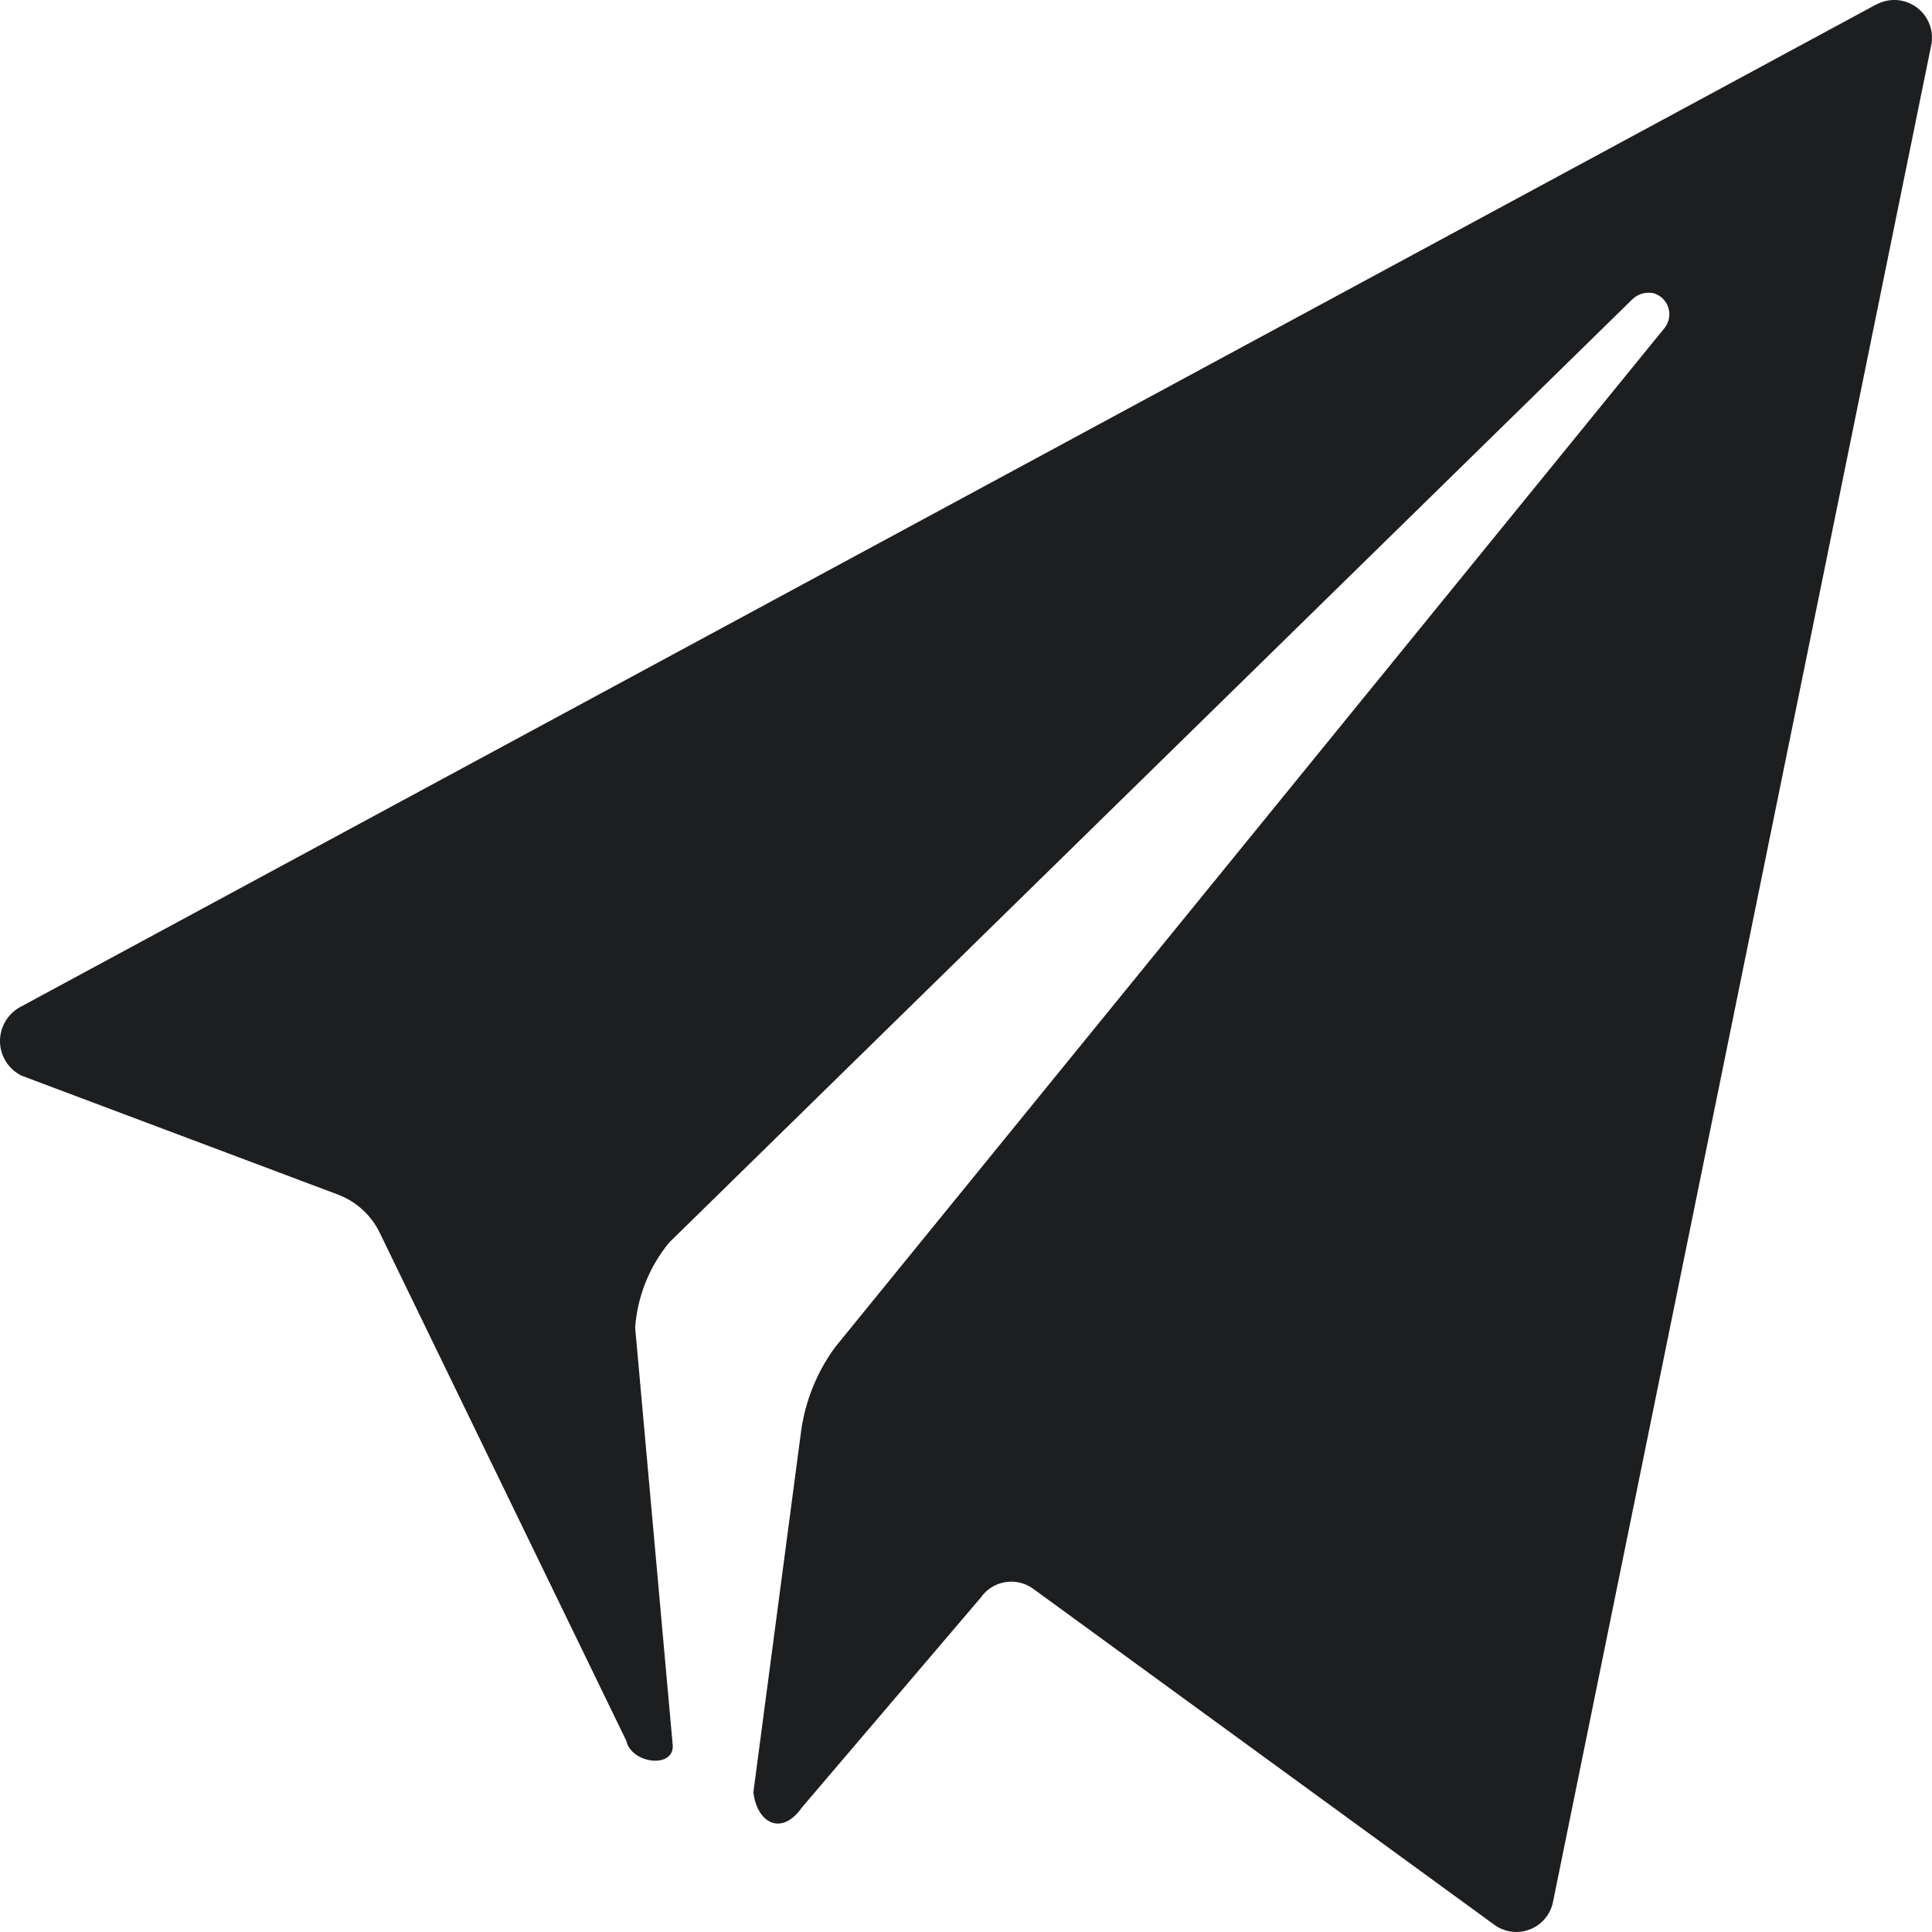 <?xml version="1.0" encoding="UTF-8"?>
<svg width="16px" height="16px" viewBox="0 0 16 16" version="1.1" xmlns="http://www.w3.org/2000/svg" xmlns:xlink="http://www.w3.org/1999/xlink">
    <!-- Generator: sketchtool 55 (78076) - https://sketchapp.com -->
    <title>DB685E74-7539-4D95-BB5C-2BF40ED68C4B</title>
    <desc>Created with sketchtool.</desc>
    <g id="Campaign-Flow_LOGIN-to-Send-" stroke="none" stroke-width="1" fill="none" fill-rule="evenodd">
        <g id="Campaigns_List-View" transform="translate(-115, -482)" fill="#1d1e1f" fill-rule="nonzero">
            <g id="Campaigns-Tabs" transform="translate(104, 425)">
                <g id="Campaigns">
                    <g id="ic_Sent-status" transform="translate(10, 56)">
                        <g id="Group">
                            <path d="M16.54,1.036 L1.156,9.346 C1.055,9.407 0.996,9.517 1,9.634 C1.005,9.751 1.073,9.856 1.178,9.908 L3.804,10.895 C3.956,10.954 4.08,11.07 4.149,11.218 L6.187,15.417 C6.227,15.602 6.57,15.65 6.572,15.462 L6.26,11.994 C6.279,11.736 6.377,11.491 6.541,11.291 L14.519,3.478 C14.565,3.434 14.63,3.415 14.693,3.428 C14.75,3.444 14.795,3.487 14.815,3.543 C14.834,3.599 14.825,3.66 14.791,3.709 L7.916,12.157 C7.767,12.36 7.67,12.598 7.635,12.848 L7.239,15.844 C7.272,16.105 7.477,16.204 7.64,15.97 L9.122,14.231 C9.169,14.163 9.242,14.116 9.324,14.103 C9.406,14.089 9.49,14.109 9.557,14.158 L13.375,16.94 C13.46,17.002 13.571,17.017 13.669,16.979 C13.768,16.941 13.84,16.855 13.861,16.752 L16.992,1.382 C17.019,1.263 16.975,1.139 16.878,1.065 C16.781,0.99 16.65,0.979 16.542,1.036 L16.54,1.036 Z" id="ic_sent"></path>
                        </g>
                    </g>
                </g>
            </g>
        </g>
    </g>
</svg>